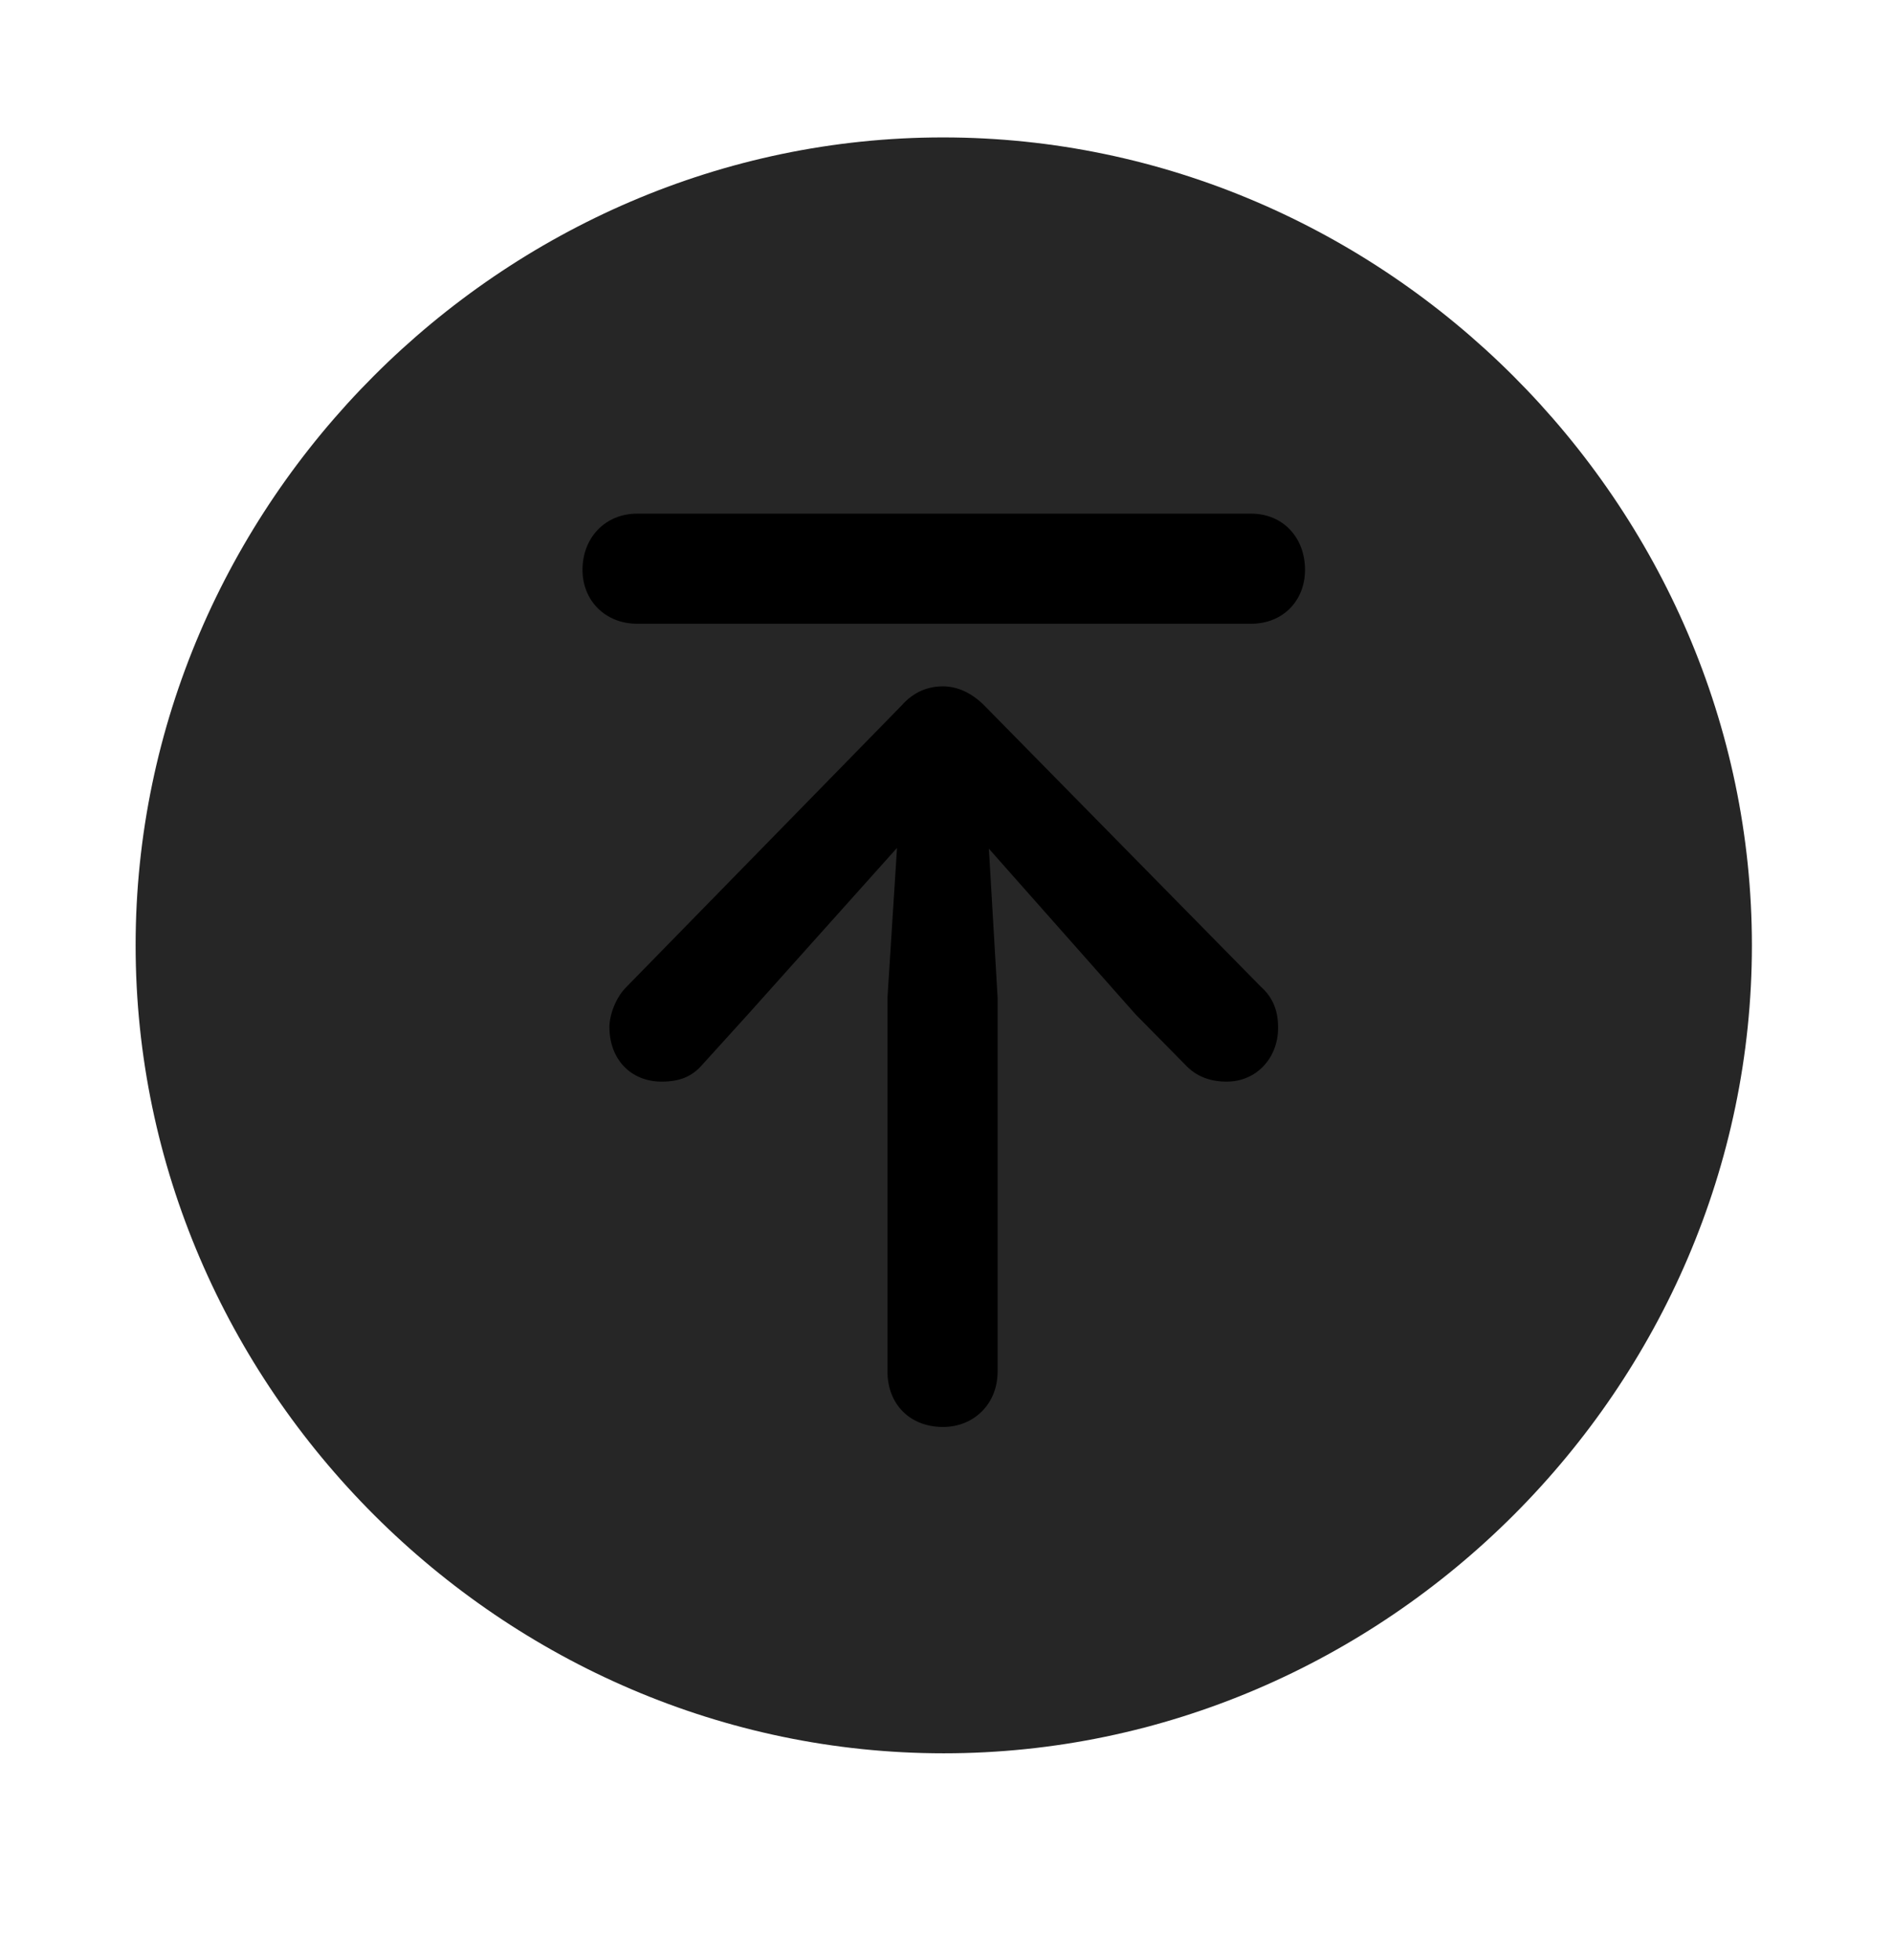 <svg width="28" height="29" viewBox="0 0 28 29" fill="currentColor" xmlns="http://www.w3.org/2000/svg">
<g clip-path="url(#clip0_2207_37471)">
<path d="M13.959 25.939C20.498 25.939 25.913 20.525 25.913 13.986C25.913 7.458 20.487 2.033 13.948 2.033C7.42 2.033 2.006 7.458 2.006 13.986C2.006 20.525 7.432 25.939 13.959 25.939Z" fill="currentColor" fill-opacity="0.85"/>
<path d="M13.948 21.111C13.456 21.111 13.127 20.771 13.127 20.291V14.759L13.268 12.544L11.065 15.005L10.385 15.755C10.233 15.931 10.045 16.002 9.788 16.002C9.331 16.002 9.014 15.673 9.014 15.193C9.014 15.017 9.108 14.759 9.26 14.607L13.338 10.435C13.514 10.236 13.725 10.154 13.948 10.154C14.17 10.154 14.381 10.259 14.557 10.435L18.647 14.595C18.846 14.771 18.905 14.982 18.905 15.205C18.905 15.65 18.588 16.002 18.143 16.002C17.909 16.002 17.698 15.931 17.534 15.755L16.795 15.005L14.627 12.556L14.756 14.759V20.291C14.756 20.771 14.405 21.111 13.948 21.111ZM9.424 9.228C8.956 9.228 8.616 8.888 8.616 8.431C8.616 7.951 8.956 7.599 9.424 7.599H18.506C18.975 7.599 19.303 7.951 19.303 8.431C19.303 8.888 18.975 9.228 18.506 9.228H9.424Z" fill="currentColor"/>
</g>
<defs>
<clipPath id="clip0_2207_37471">
<rect width="23.906" height="23.918" fill="currentColor" transform="translate(2.006 2.021)"/>
</clipPath>
</defs>
</svg>
